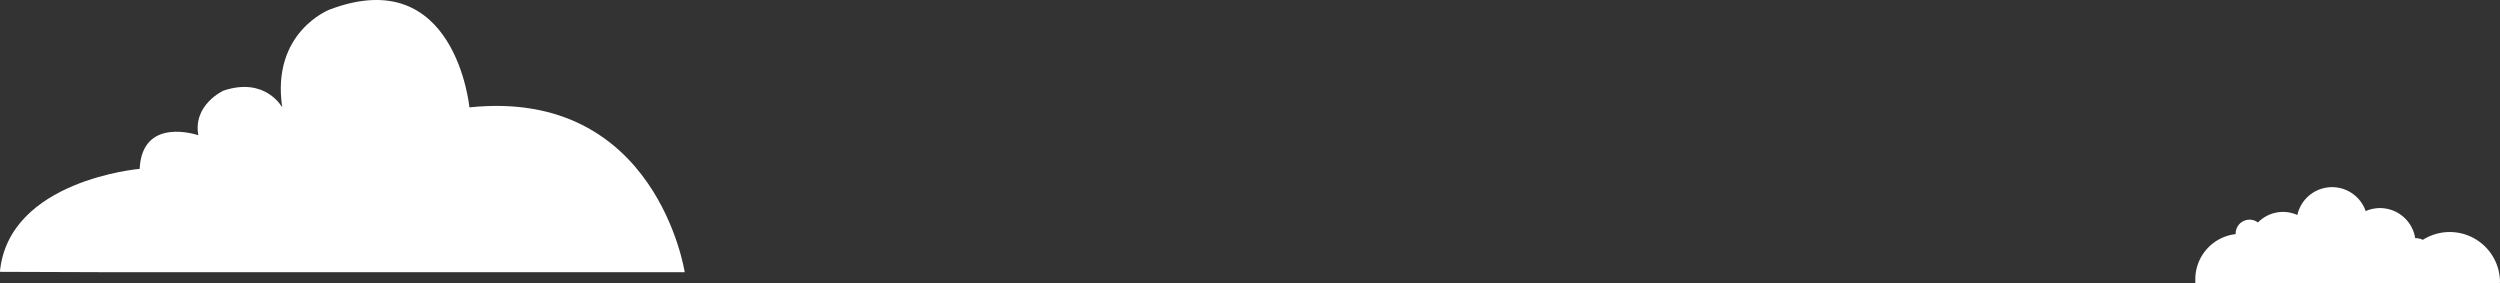 <svg id="Layer_1" data-name="Layer 1" xmlns="http://www.w3.org/2000/svg" viewBox="0 0 267.08 30.24"><rect x="0" y="0" width="267.08" height="30.24" fill="#333333" stroke="none"/><defs><style>.cls-1{fill:#fff;}</style></defs><title>cloud-07</title><path class="cls-1" d="M404.07,251.44a5.37,5.37,0,0,0-8.24-4.55,2,2,0,0,0-.82-.18,3.81,3.81,0,0,0-3.76-3.21,3.92,3.92,0,0,0-1.53.32,3.8,3.8,0,0,0-7.3.42,3.73,3.73,0,0,0-4.21.8,1.45,1.45,0,0,0-.89-.3,1.48,1.48,0,0,0-1.49,1.48v.06a4.86,4.86,0,0,0-4.31,4.82c0,.13,0,.27,0,.4h32.53v-.07Z" transform="translate(-136.99 -221.27)"/><path class="cls-1" d="M148.64,250.35h61.5s-3-19.7-23-17.61c0,0-1.49-15.53-14.93-10.45,0,0-6.27,2.39-5.07,10.45,0,0-1.79-3.29-6.27-1.79,0,0-3.29,1.49-2.69,4.77,0,0-6-2.09-6.27,3.59,0,0-14,1.19-14.93,11Z" transform="translate(-136.99 -221.27)"/></svg>